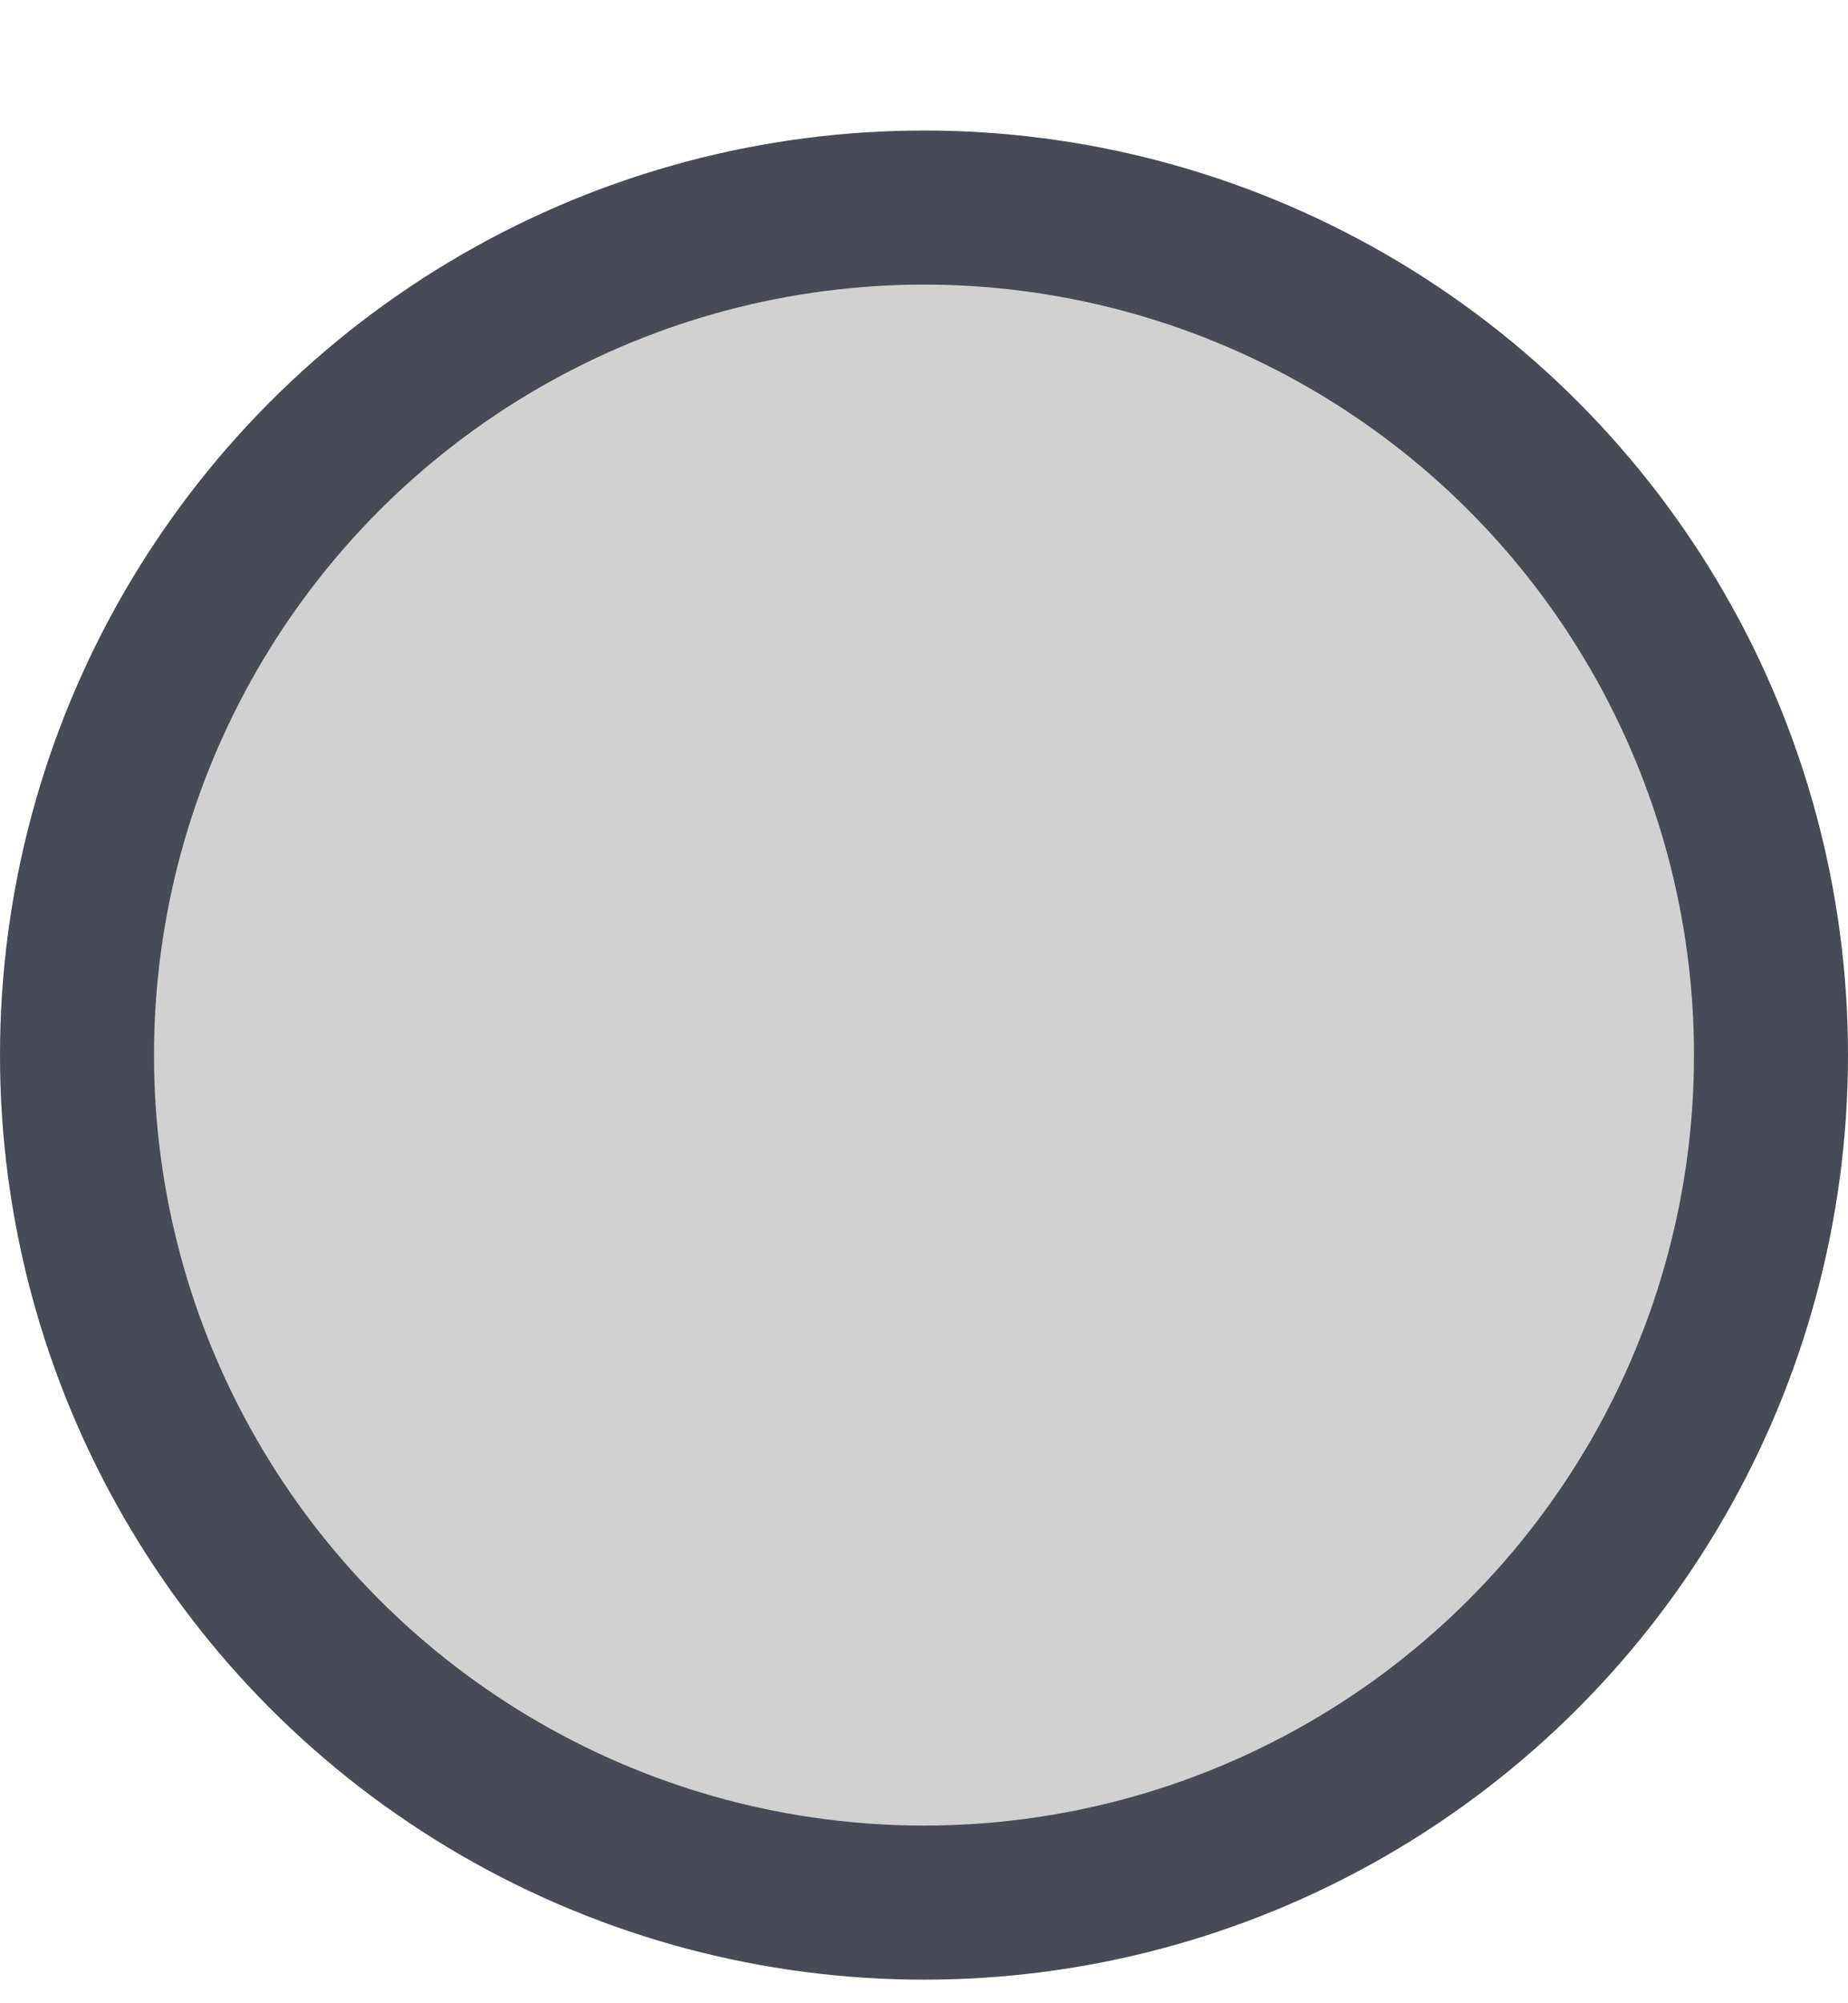 <svg width="12" height="13" viewBox="0 0 12 13" fill="none" xmlns="http://www.w3.org/2000/svg">
<g clip-path="url(#clip0_374_3788)">
<circle cx="6" cy="6.847" r="5.5" fill="#D1D1D1" stroke="#474A57"/>
</g>
<defs>
<clipPath id="clip0_374_3788">
<rect width="12" height="12" fill="white" transform="translate(0 0.847)"/>
</clipPath>
</defs>
</svg>
